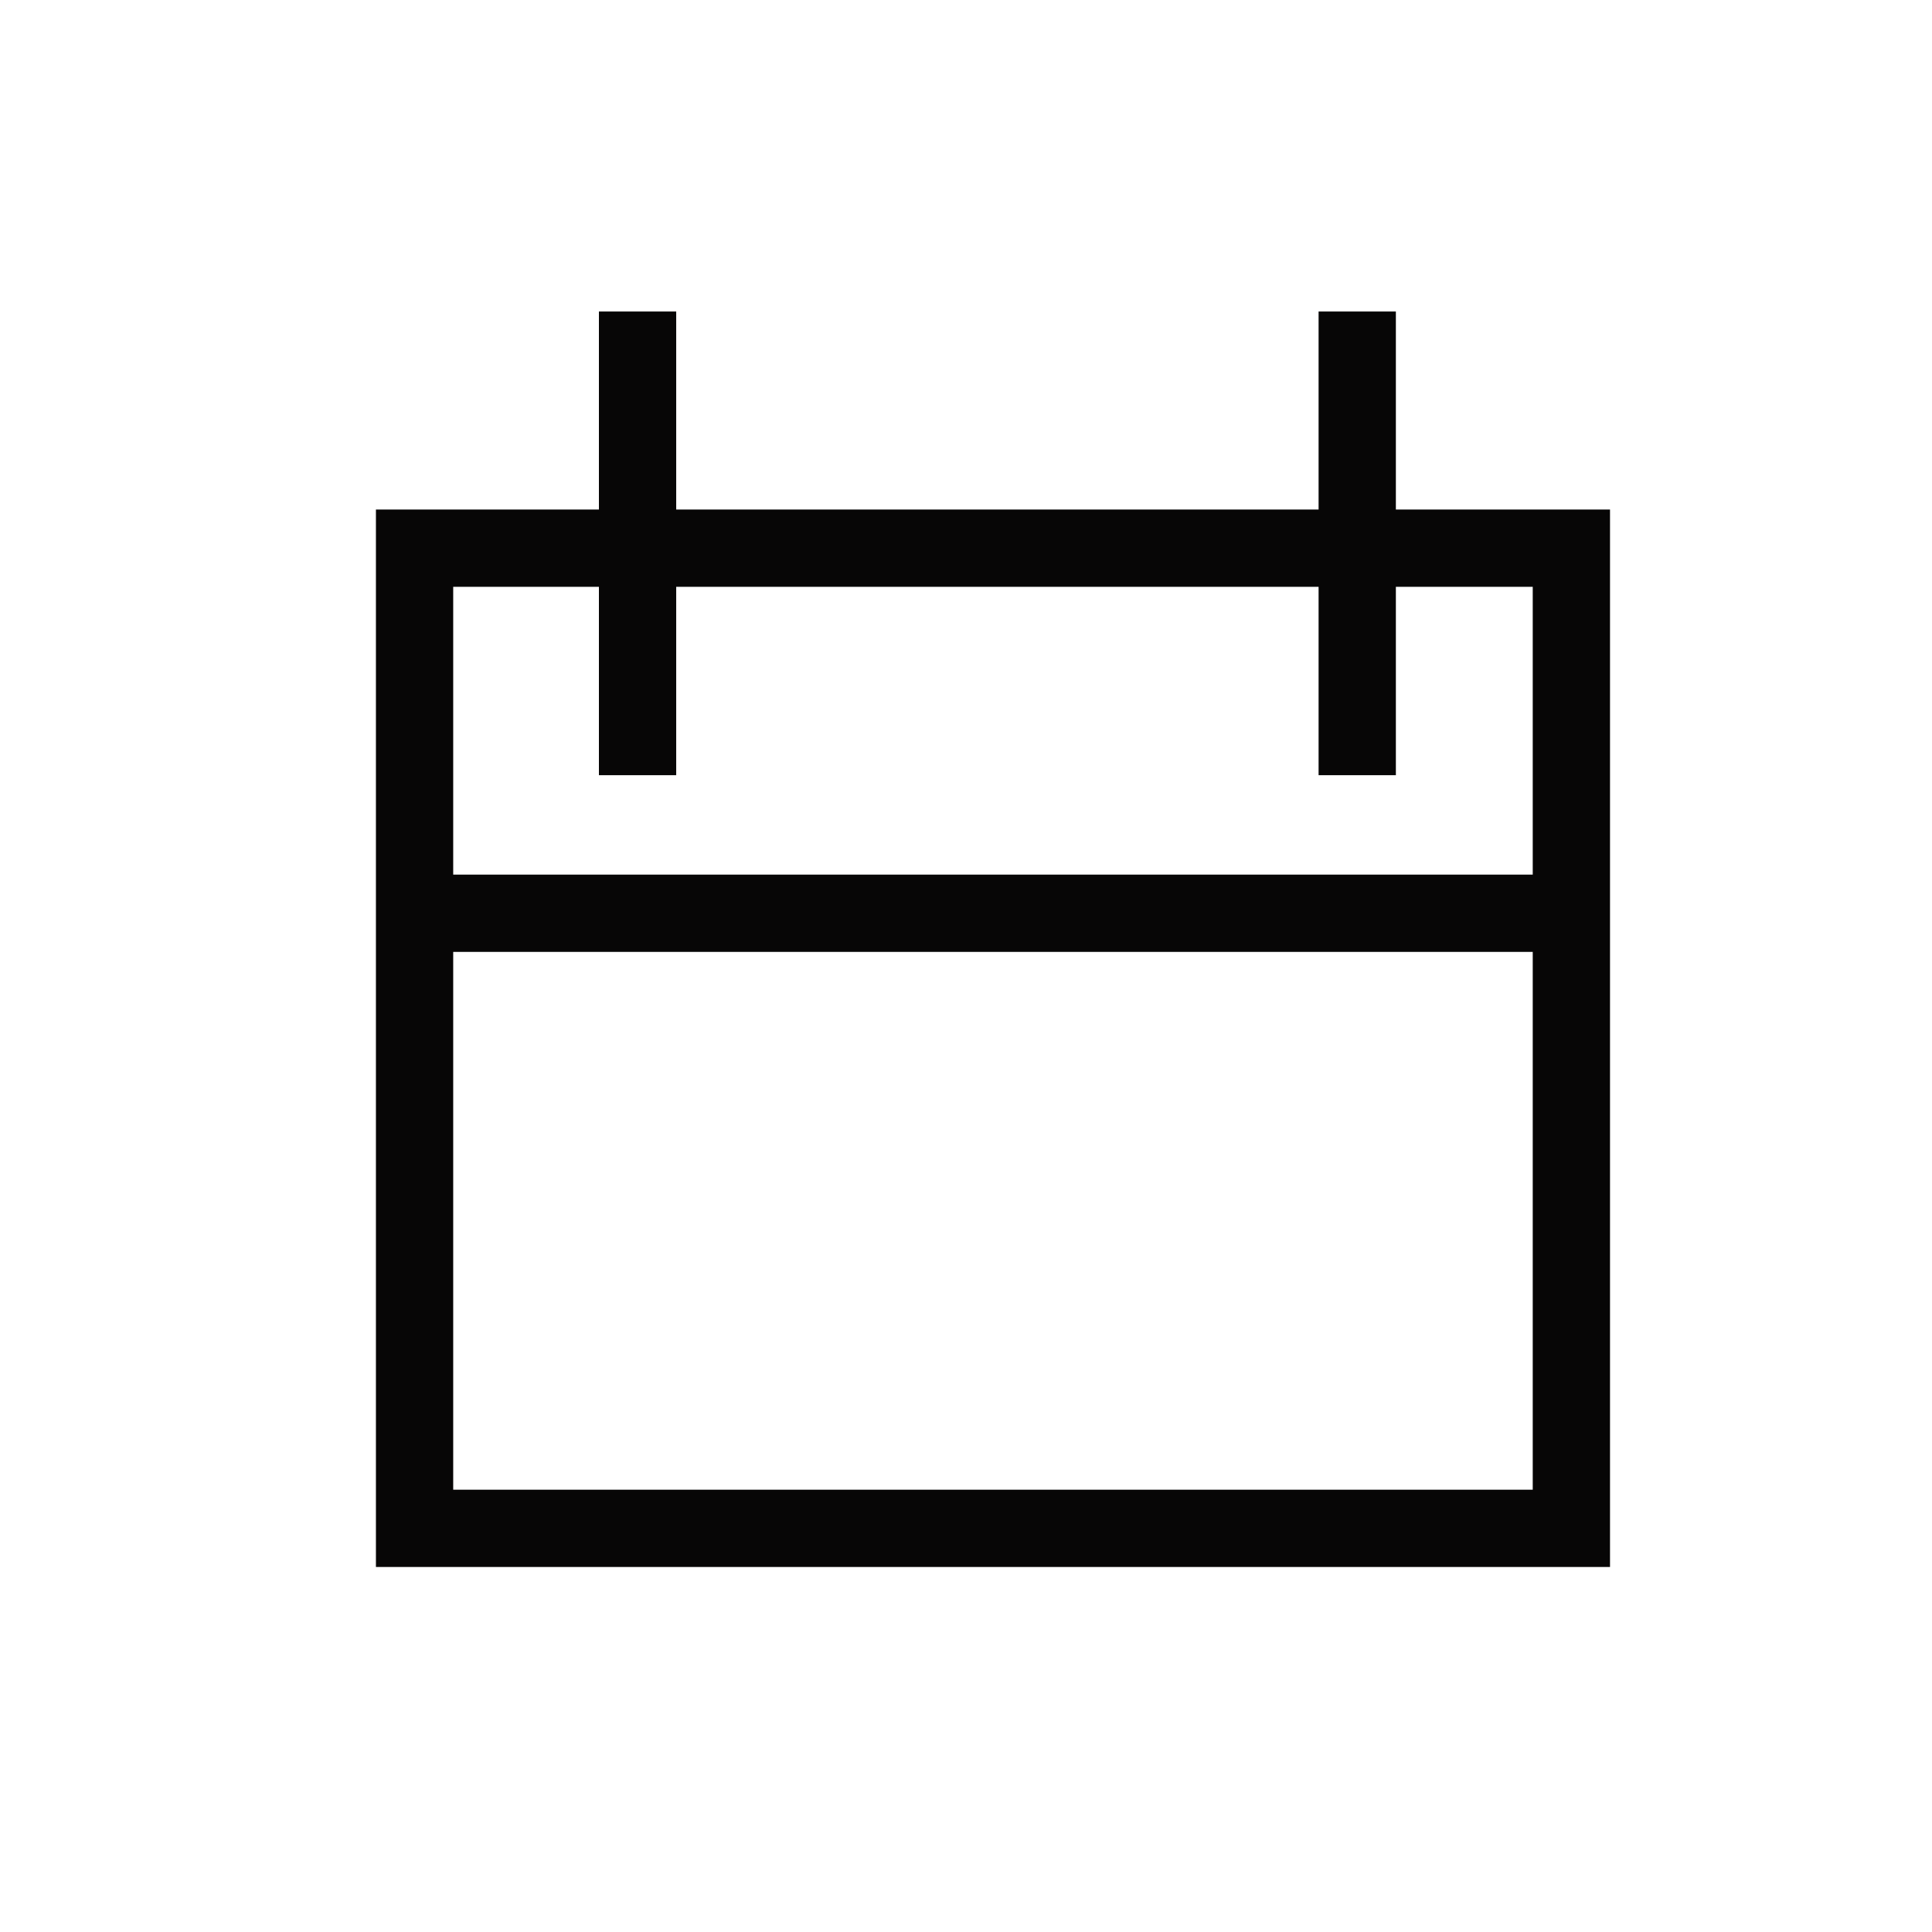 <svg xmlns="http://www.w3.org/2000/svg" viewBox="0 0 1024 1024" version="1.1"><path d="M853.34 830.525H199.25V270.07h654.09v560.456z m-613.13-40.96h572.17V311.03H240.21v478.536z" fill="#070606" p-id="6492"></path><path d="M317.44 165.11h40.96v245.76h-40.96zM698.88 165.11h40.96v245.76h-40.96zM219.73 463.565h613.13v40.96H219.73z" fill="#070606" p-id="6493"></path></svg>